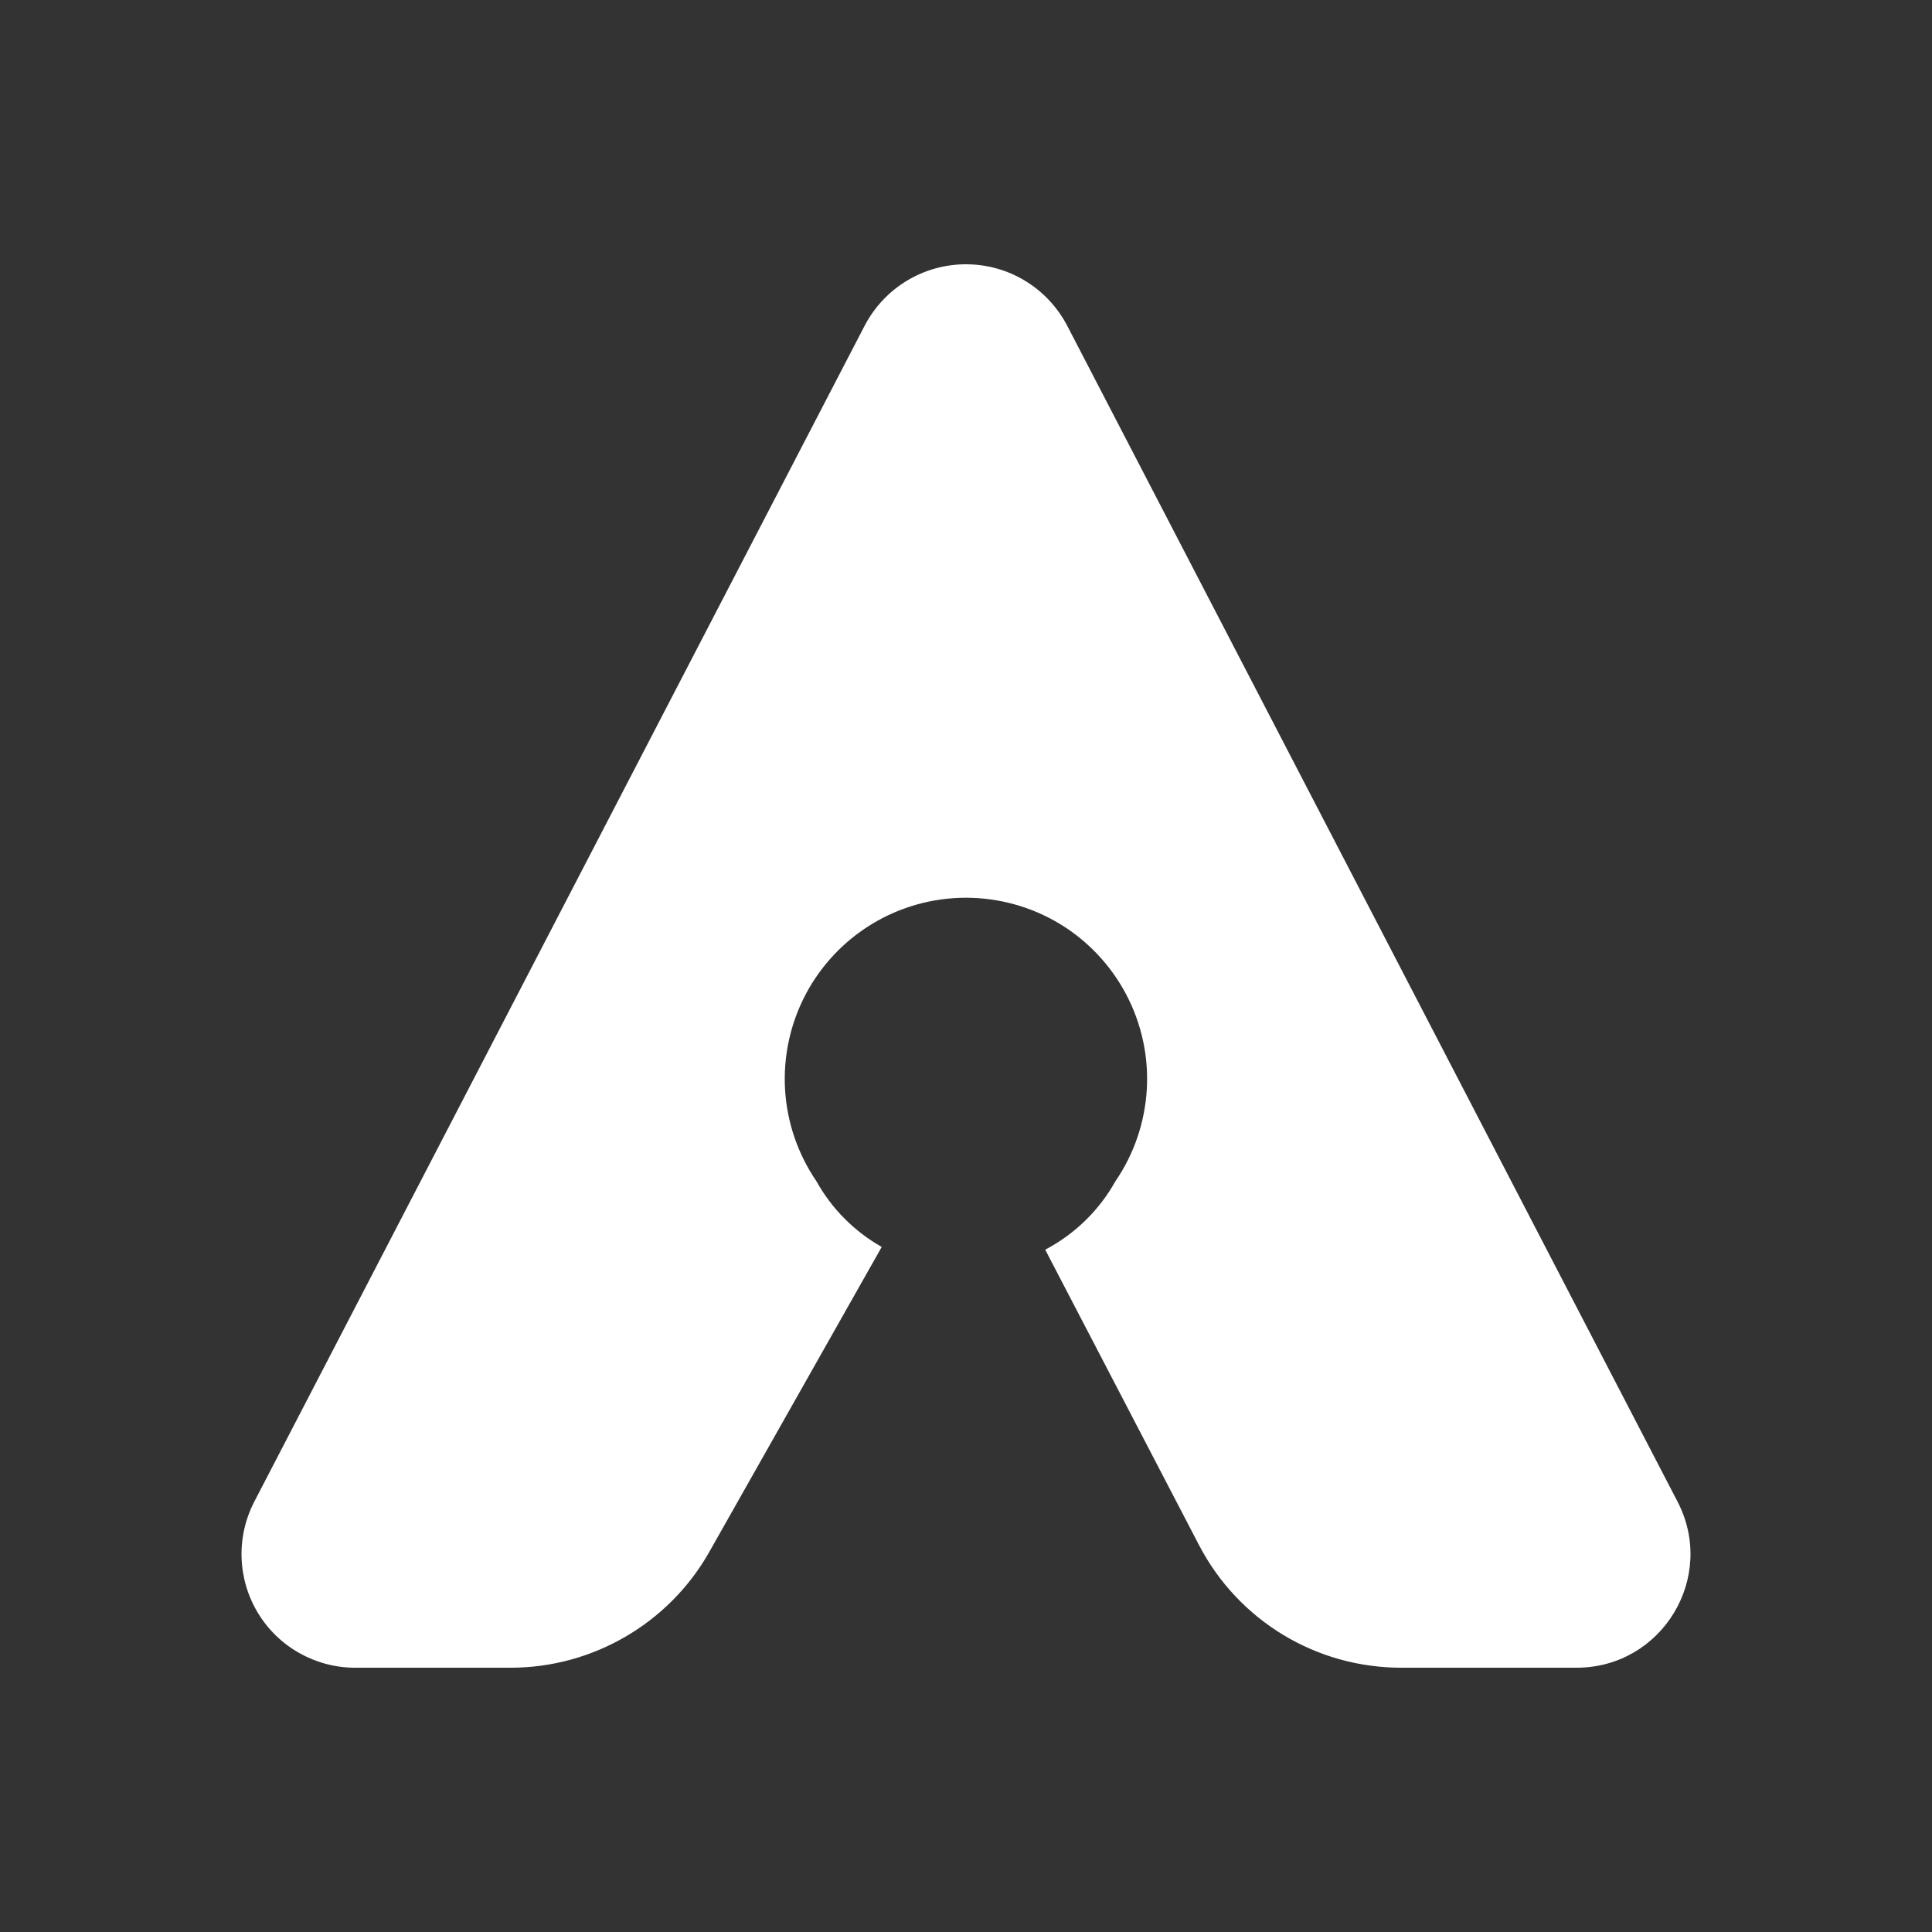 <svg width="24" height="24" viewBox="0 0 24 24" fill="none" xmlns="http://www.w3.org/2000/svg">
<rect x="0" y="0" width="24" height="24" fill="#333333" stroke="none"/>
<path d="M14.897 19.198C15.137 19.657 15.498 20.042 15.942 20.31C16.385 20.578 16.894 20.718 17.412 20.717H19.584C20.647 20.717 21.328 19.592 20.838 18.652L13.254 4.04C13.133 3.812 12.953 3.62 12.732 3.487C12.511 3.353 12.257 3.283 11.999 3.283C11.741 3.283 11.488 3.353 11.266 3.487C11.045 3.62 10.865 3.812 10.744 4.04L3.16 18.652C3.048 18.868 2.993 19.108 3.001 19.351C3.009 19.594 3.079 19.831 3.205 20.038C3.331 20.246 3.509 20.418 3.721 20.536C3.933 20.655 4.172 20.718 4.415 20.717H6.344C7.363 20.717 8.308 20.166 8.809 19.282L10.953 15.49C10.615 15.299 10.334 15.018 10.142 14.674C9.911 14.336 9.776 13.941 9.752 13.532C9.729 13.123 9.817 12.716 10.008 12.353C10.199 11.991 10.486 11.687 10.837 11.475C11.187 11.264 11.589 11.152 11.999 11.152C12.409 11.152 12.811 11.264 13.162 11.475C13.513 11.687 13.799 11.991 13.99 12.353C14.181 12.716 14.27 13.123 14.246 13.532C14.222 13.941 14.088 14.336 13.856 14.674C13.654 15.036 13.351 15.331 12.984 15.524L14.897 19.198Z" fill="white"/>
</svg>
